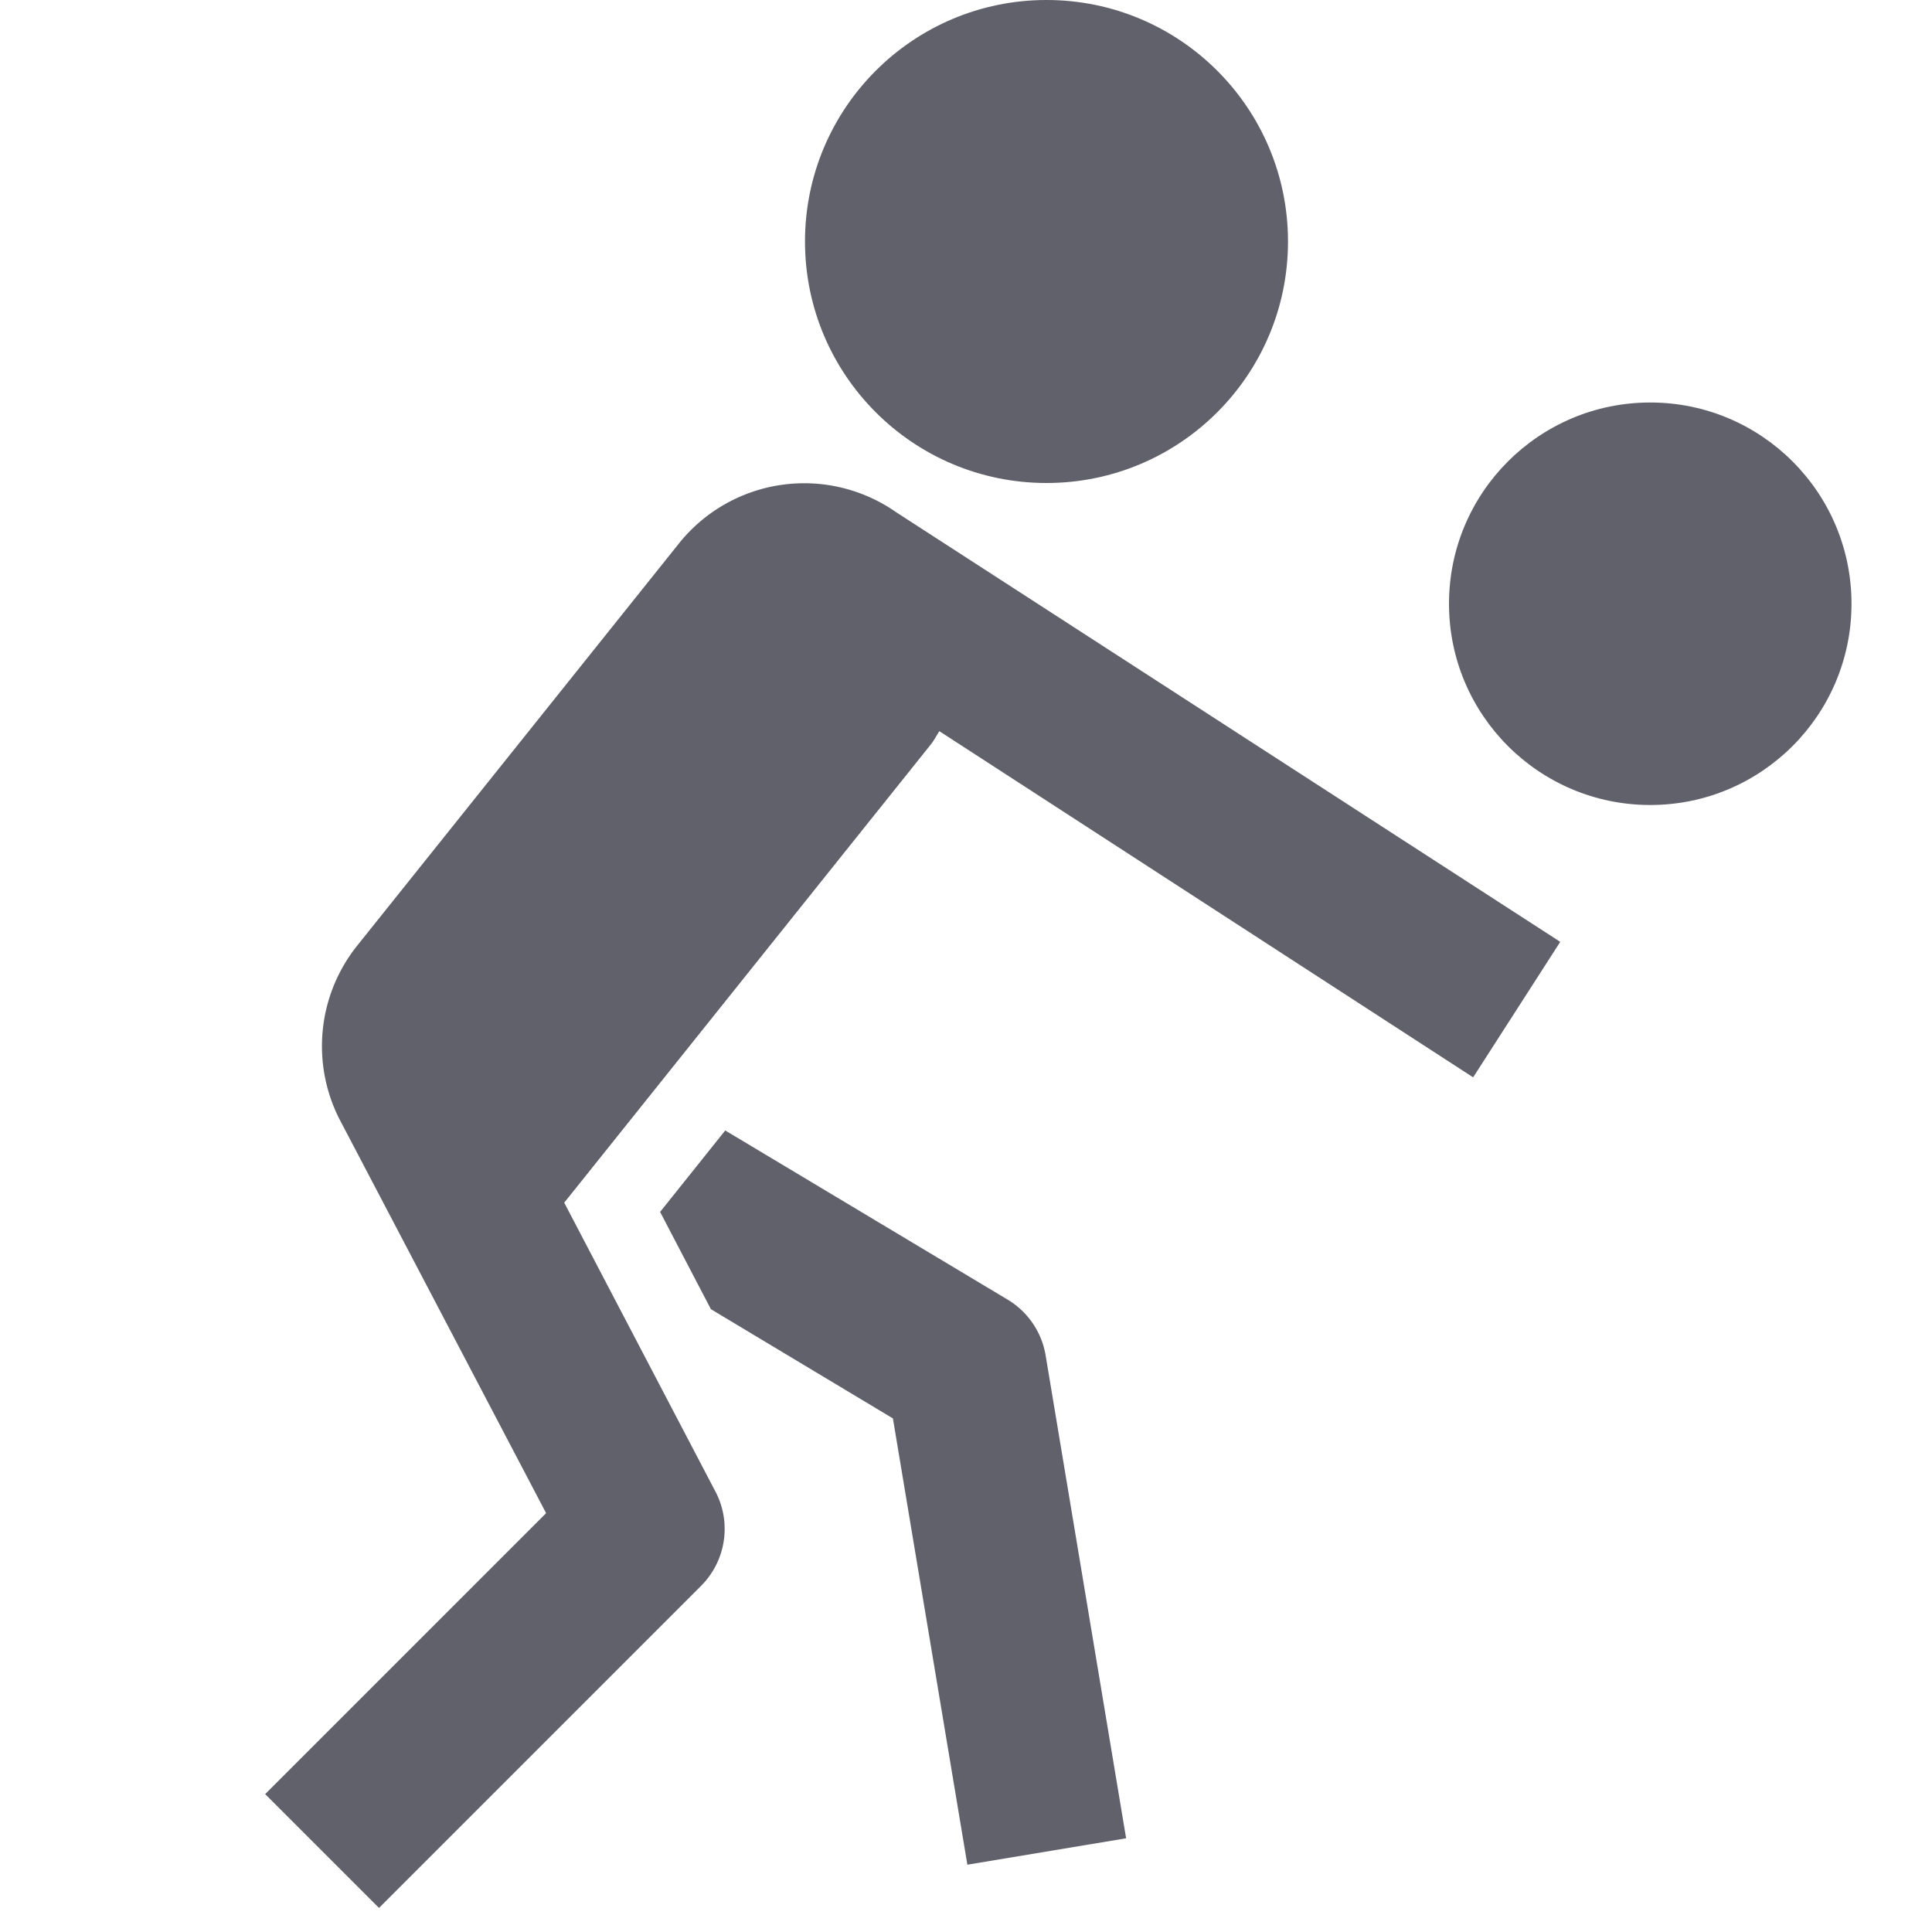 <svg xmlns="http://www.w3.org/2000/svg" height="24" width="24" viewBox="0 0 24 24"><circle cx="13" cy="3" r="3" fill="#61616b"></circle> <circle cx="20.5" cy="7.5" r="2.5" fill="#61616b" data-color="color-2"></circle> <path d="M12.515,16.143l-3.506-2.1L8.2,15.055l.631,1.208,2.261,1.357.925,5.544,1.972-.328-1-6A1,1,0,0,0,12.515,16.143Z" fill="#61616b"></path> <path d="M19.382,11.7,11.134,6.364a1.993,1.993,0,0,0-2.7.387l-4,5a2,2,0,0,0-.22,2.146l0,0,2.57,4.9-3.49,3.49,1.414,1.414,4-4A1,1,0,0,0,8.9,18.553L7.009,14.94l4.553-5.691c.042-.053.071-.111.107-.166l6.631,4.3Z" fill="#61616b"></path></svg>
